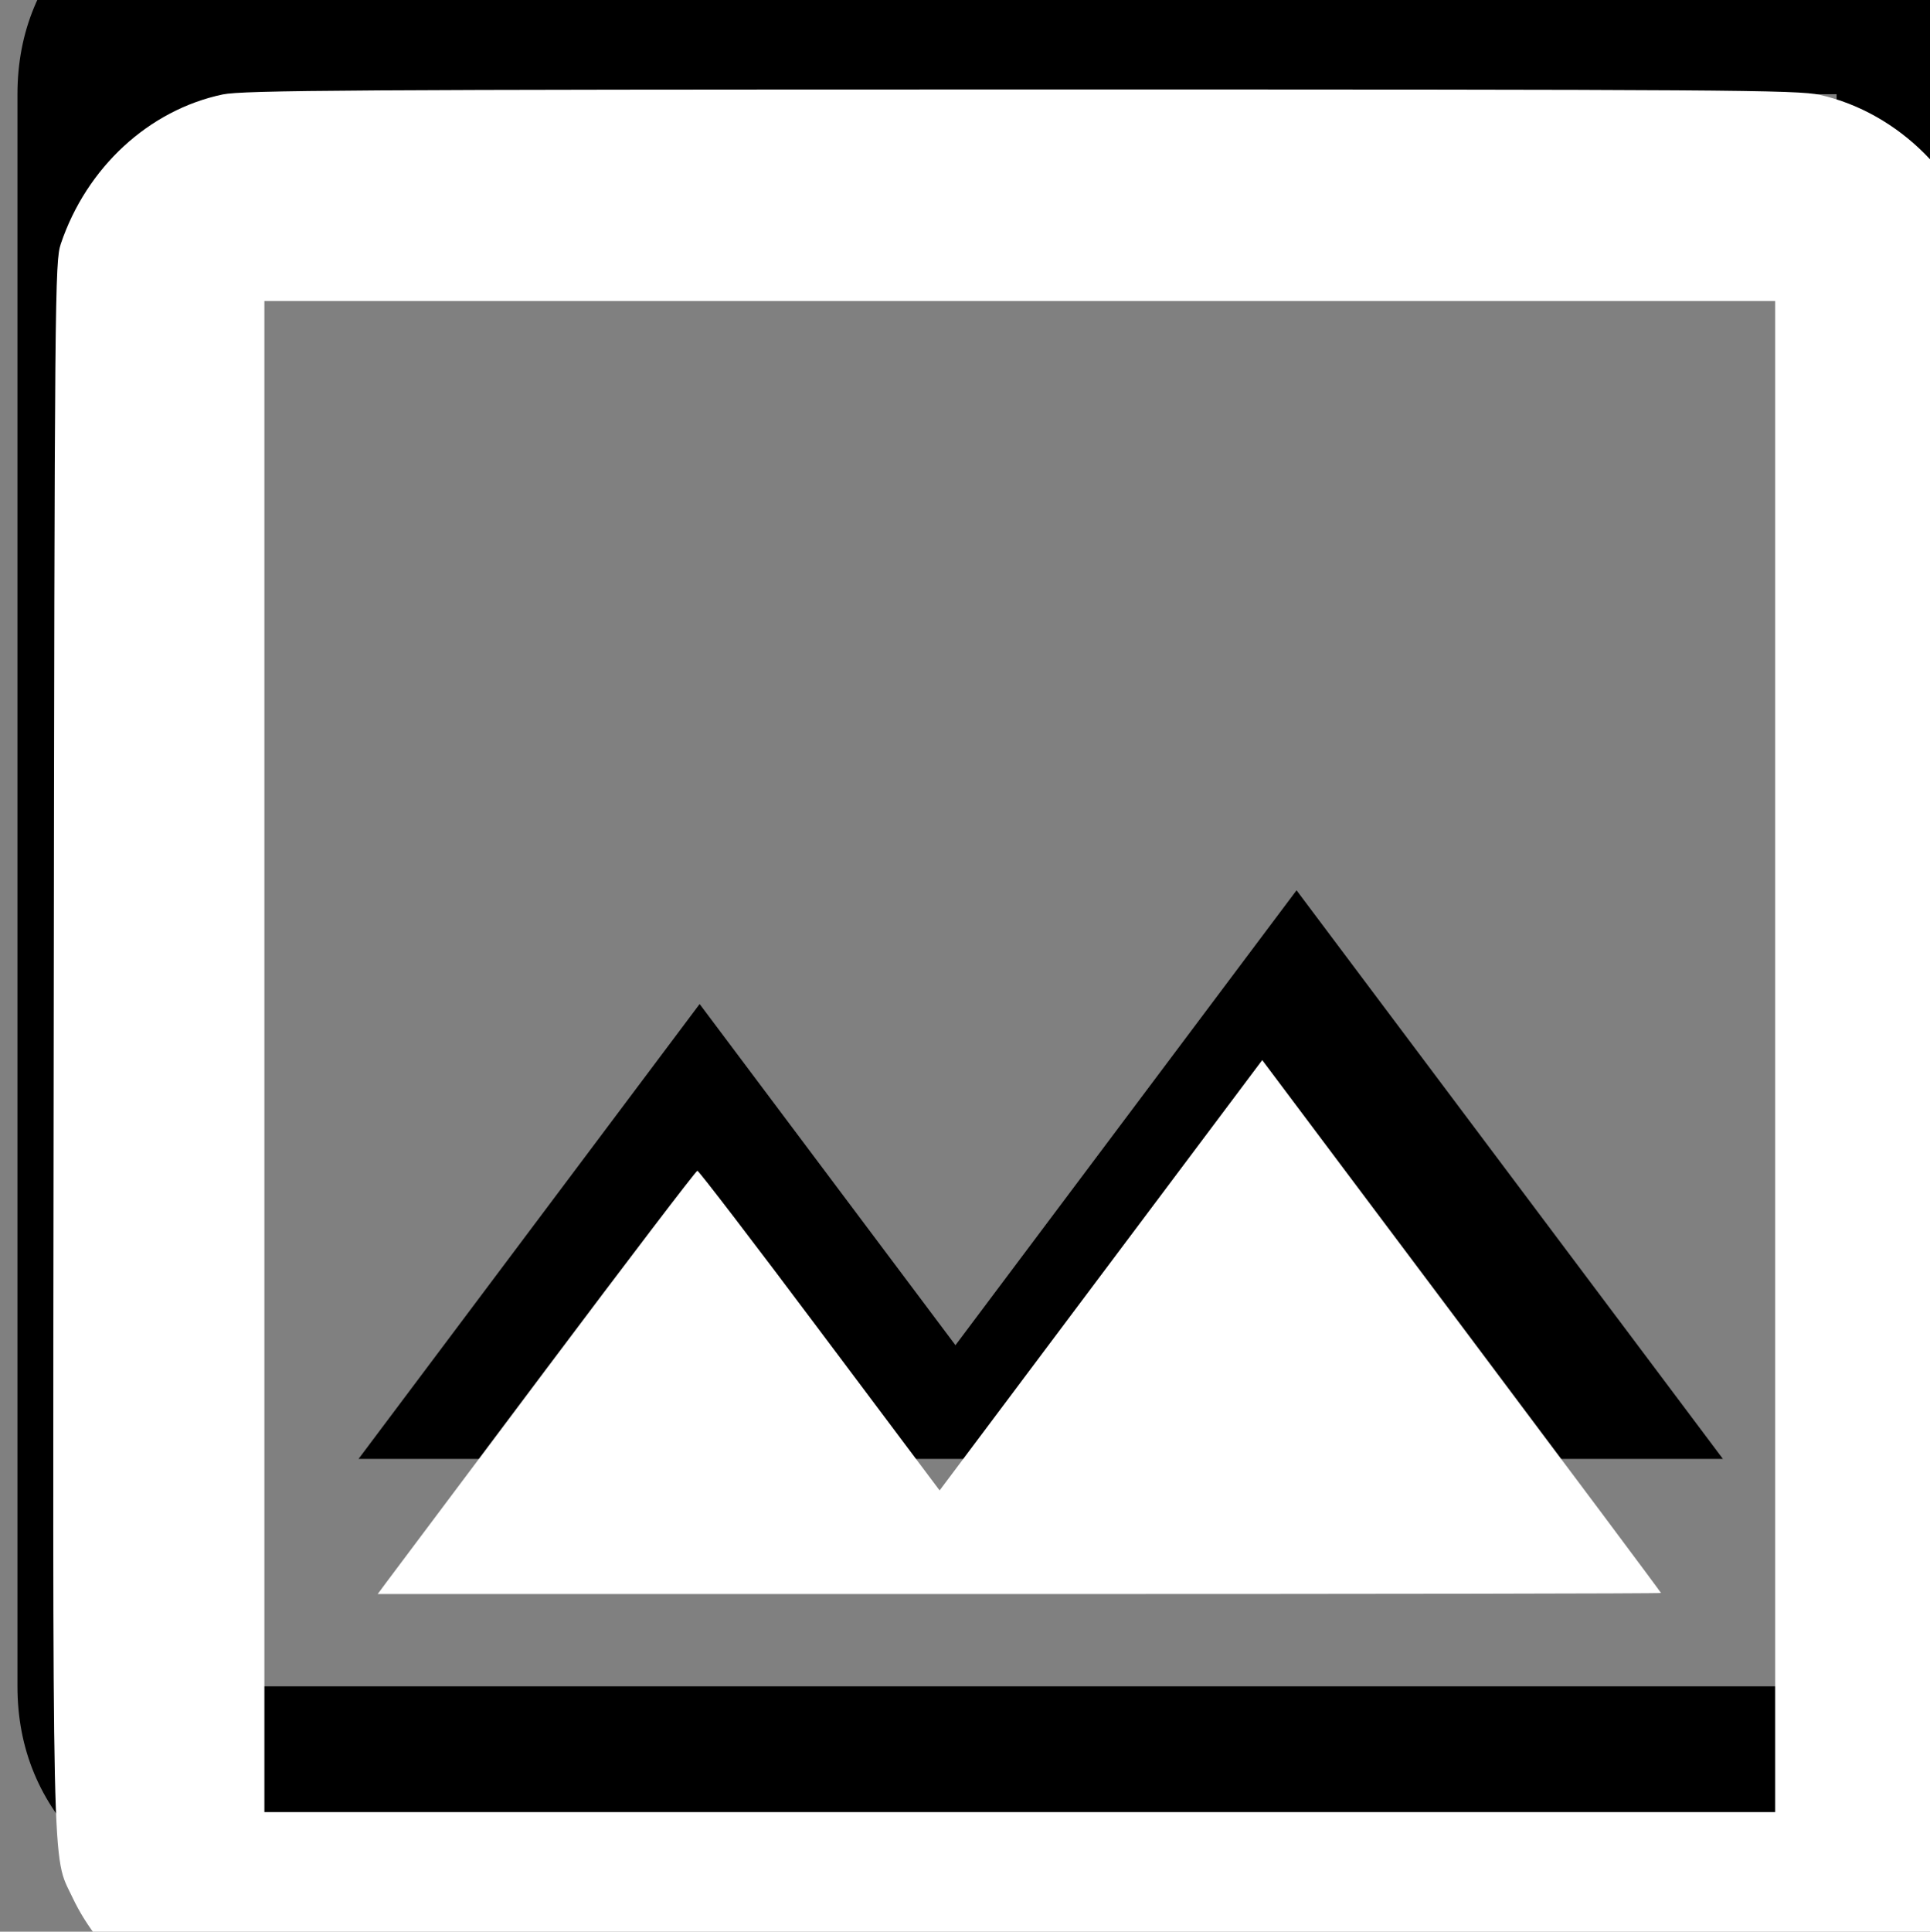 <?xml version="1.0" encoding="UTF-8" standalone="no"?>
<!-- Created with Inkscape (http://www.inkscape.org/) -->

<svg
   width="4.753mm"
   height="4.756mm"
   viewBox="0 0 4.753 4.756"
   version="1.1"
   id="svg1"
   xml:space="preserve"
   xmlns:inkscape="http://www.inkscape.org/namespaces/inkscape"
   xmlns:sodipodi="http://sodipodi.sourceforge.net/DTD/sodipodi-0.dtd"
   xmlns="http://www.w3.org/2000/svg"
   xmlns:svg="http://www.w3.org/2000/svg"><rect x="0" y="0" width="4.753" height="4.756" fill="#808080" stroke="none"/><sodipodi:namedview
     id="namedview1"
     pagecolor="#ffffff"
     bordercolor="#999999"
     borderopacity="1"
     inkscape:showpageshadow="2"
     inkscape:pageopacity="0"
     inkscape:pagecheckerboard="0"
     inkscape:deskcolor="#d1d1d1"
     inkscape:document-units="mm"><inkscape:page
       x="0"
       y="0"
       width="4.753"
       height="4.756"
       id="page2"
       margin="0"
       bleed="0" /></sodipodi:namedview><defs
     id="defs1" /><g
     inkscape:label="Camada 1"
     inkscape:groupmode="layer"
     id="layer1"
     transform="translate(-83.312,-139.714)"><g
       style="fill:#000000"
       id="g3"
       transform="matrix(0.007,0,0,0.007,82.515,145.266)"><path
         d="m 200,-120 q -33,0 -56.5,-23.5 Q 120,-167 120,-200 v -560 q 0,-33 23.5,-56.5 Q 167,-840 200,-840 h 560 q 33,0 56.5,23.5 23.5,23.5 23.5,56.5 v 560 q 0,33 -23.5,56.5 Q 793,-120 760,-120 Z m 0,-80 H 760 V -760 H 200 Z m 40,-80 H 720 L 570,-480 450,-320 360,-440 Z m -40,80 v -560 z"
         id="path1-7" /></g><path
       style="fill:#ffffff;fill-opacity:1;stroke:#fff8f8;stroke-width:0;stroke-linejoin:round"
       d="m 316.436,545.976 c -0.57,-0.123 -1.115,-0.568 -1.378,-1.125 -0.193,-0.409 -0.184,0.017 -0.174,-7.937 0.008,-6.98 0.011,-7.261 0.066,-7.426 0.24,-0.71 0.817,-1.243 1.505,-1.388 0.186,-0.039 1.214,-0.046 7.417,-0.046 6.536,-4.9e-4 7.222,0.004 7.426,0.05 0.736,0.166 1.355,0.787 1.506,1.509 0.039,0.188 0.044,1.225 0.037,7.527 l -0.008,7.309 -0.082,0.224 c -0.237,0.649 -0.826,1.168 -1.478,1.305 -0.32,0.067 -14.524,0.065 -14.836,-0.002 z m 14.446,-8.937 v -7.02 h -7.02 -7.02 v 7.02 7.02 h 7.02 7.02 z"
       id="path27"
       transform="scale(0.265)" /><path
       style="fill:#ffffff;fill-opacity:1;stroke:#fff8f8;stroke-width:0;stroke-linejoin:round"
       d="m 317.971,541.93 c 0.042,-0.056 0.705,-0.94 1.474,-1.966 0.769,-1.025 1.408,-1.864 1.421,-1.864 0.013,0 0.525,0.668 1.137,1.485 l 1.114,1.485 1.499,-1.999 1.499,-1.999 1.853,2.47 c 1.019,1.359 1.853,2.475 1.853,2.481 0,0.006 -2.683,0.01 -5.963,0.01 h -5.963 z"
       id="path28"
       transform="scale(0.265)" /></g></svg>
